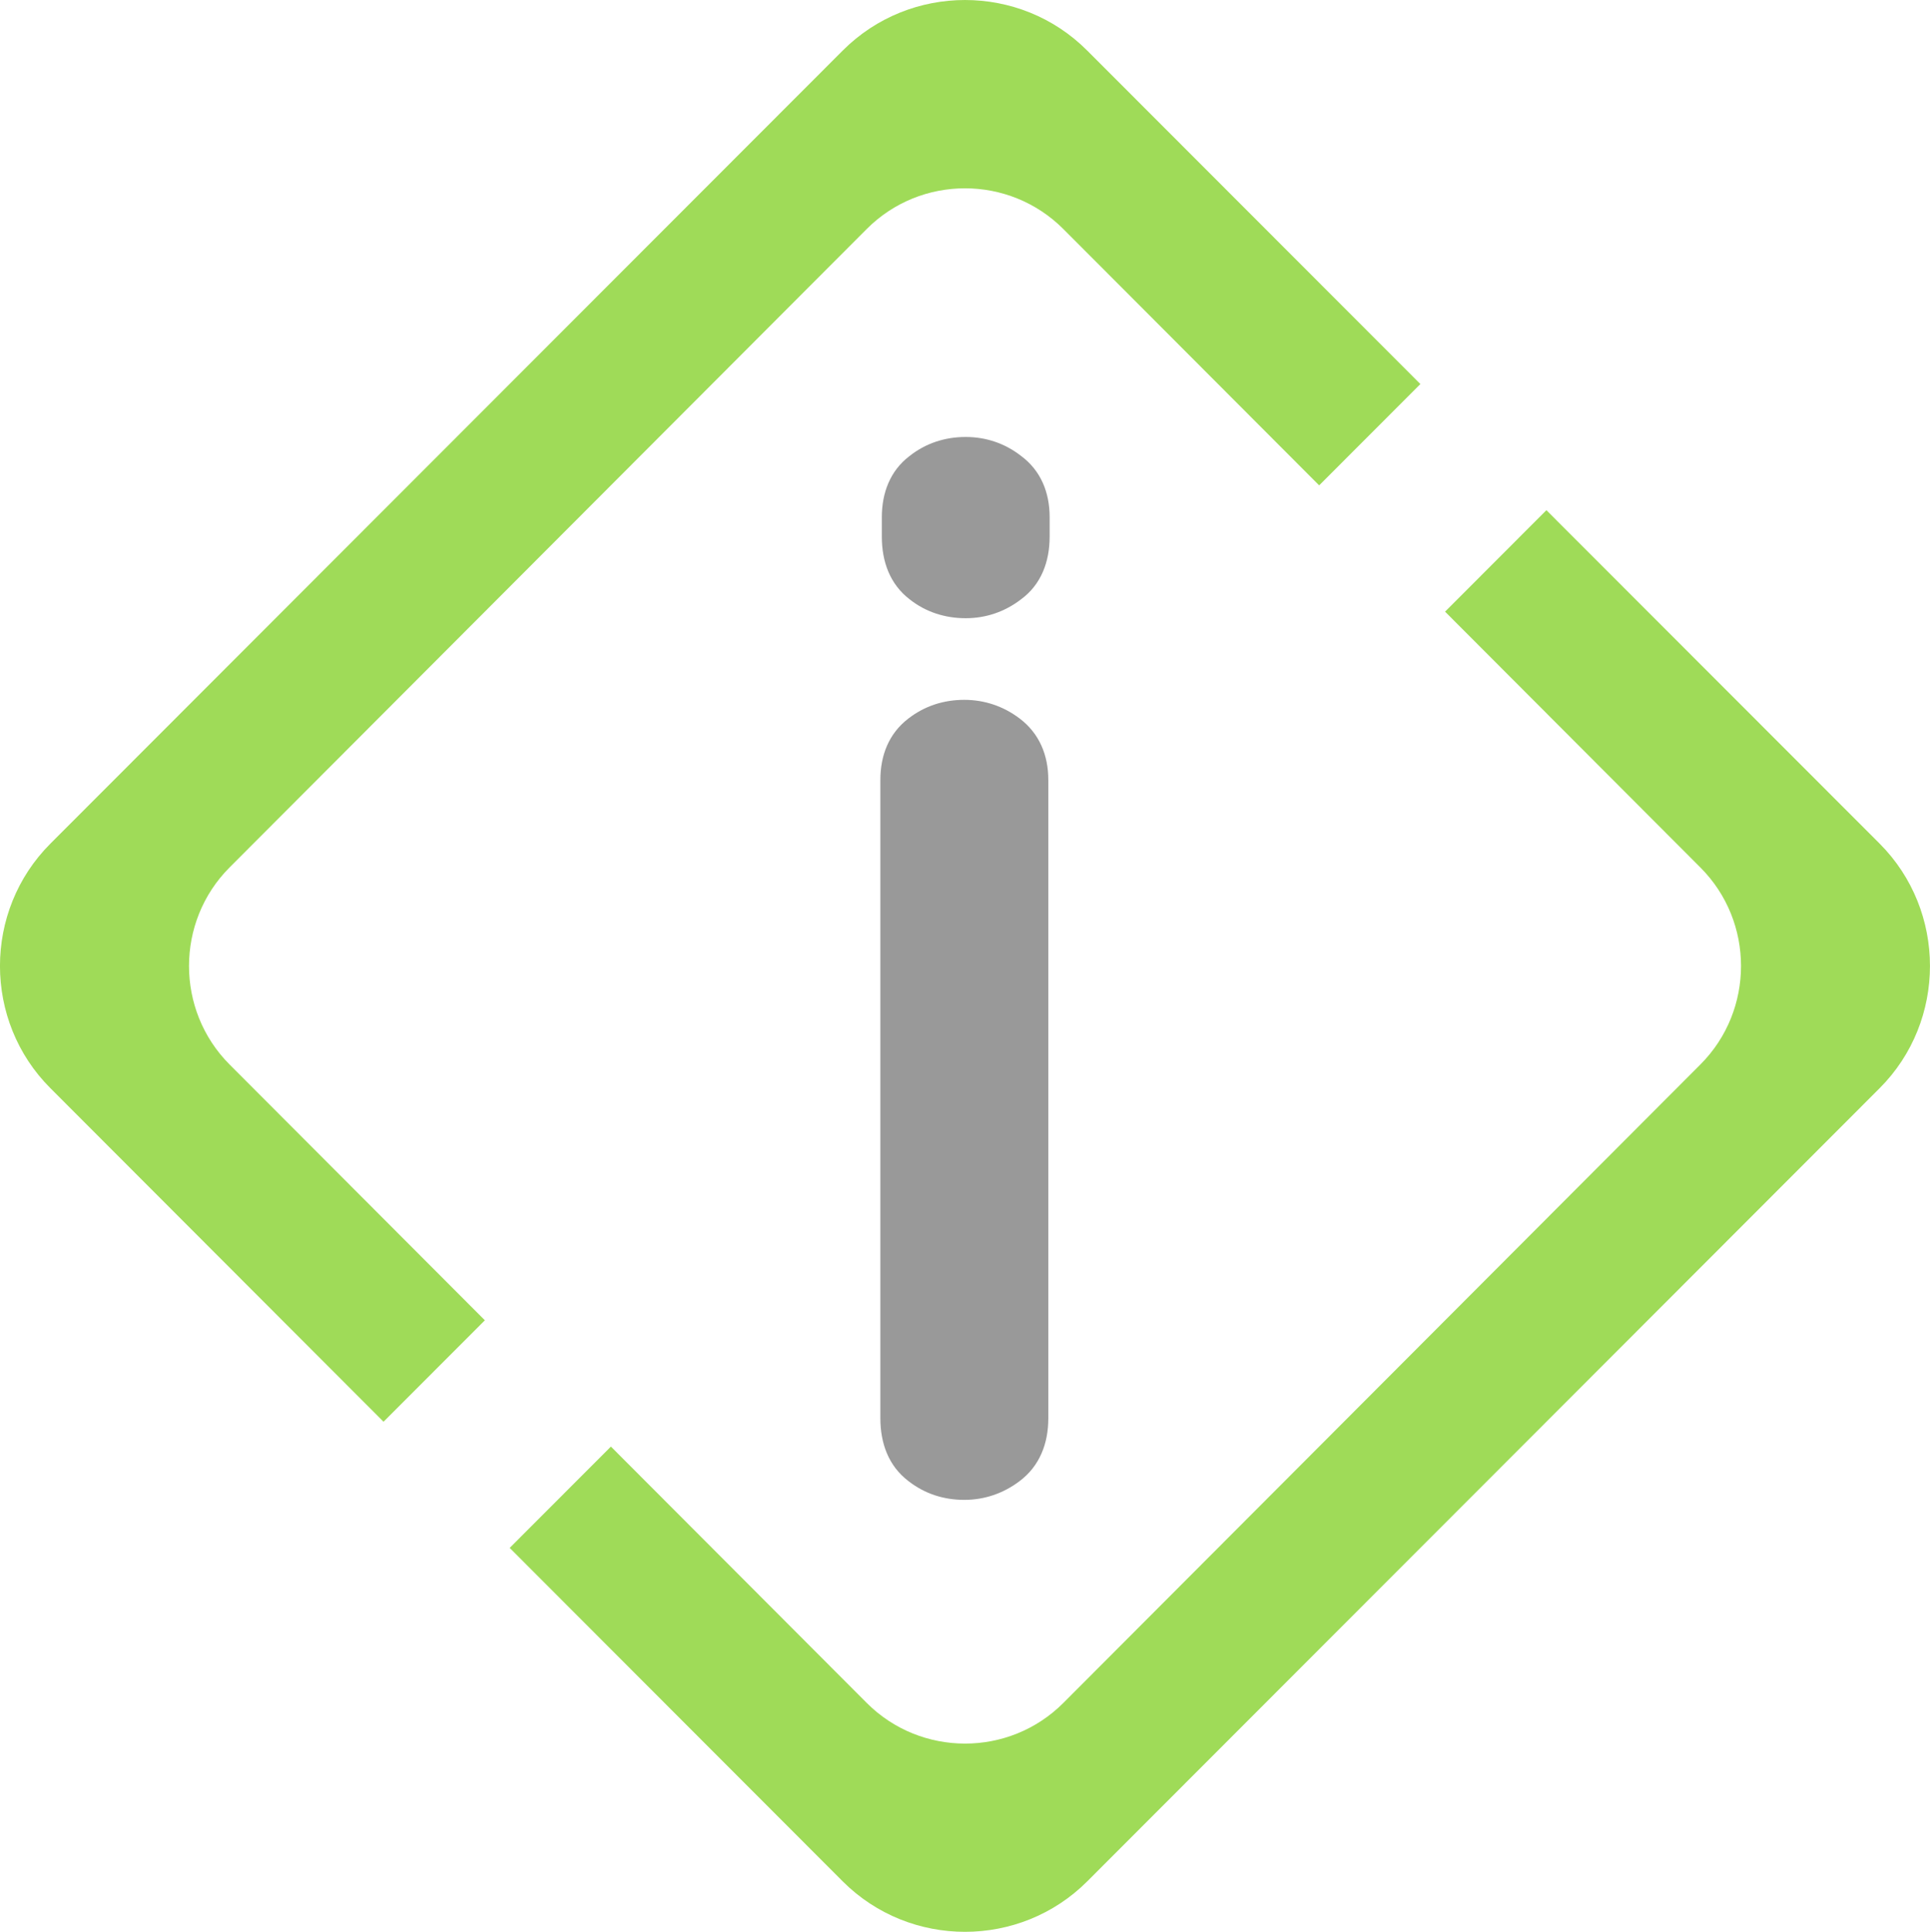 <?xml version="1.0" encoding="UTF-8" standalone="no"?>
<!-- Created with Inkscape (http://www.inkscape.org/) -->

<svg width="83.188mm" height="83.281mm" viewBox="0 0 83.188 83.281" version="1.1" id="svg1" xml:space="preserve" xmlns="http://www.w3.org/2000/svg" xmlns:svg="http://www.w3.org/2000/svg"><defs id="defs1" /><g id="layer2" style="display:inline" transform="translate(-111.721,-178.131)"><path style="display:inline;fill:#999;fill-opacity:1;fill-rule:evenodd;stroke:none;stroke-width:0.151" d="m 156.906,239.276 c 0,1.076 -0.366,2.055 -1.247,2.713 -0.692,0.521 -1.504,0.801 -2.373,0.801 -0.892,0 -1.71,-0.263 -2.413,-0.813 -0.863,-0.658 -1.206,-1.643 -1.206,-2.702 v -27.522 c 0,-1.048 0.36,-1.998 1.206,-2.645 0.703,-0.544 1.521,-0.807 2.413,-0.807 0.869,0 1.681,0.275 2.373,0.796 0.863,0.647 1.247,1.591 1.247,2.656 z m 0.057,-38.009 c 0,1.082 -0.366,2.066 -1.235,2.702 -0.692,0.532 -1.504,0.813 -2.384,0.813 -0.892,0 -1.727,-0.269 -2.413,-0.813 -0.858,-0.658 -1.201,-1.637 -1.201,-2.702 v -0.841 c 0,-1.048 0.36,-1.998 1.184,-2.627 0.703,-0.561 1.538,-0.83 2.43,-0.83 0.881,0 1.692,0.28 2.367,0.801 0.875,0.641 1.252,1.591 1.252,2.656 z" id="path2-5-5-2-7" /><path style="display:inline;fill:#9fdb58;fill-opacity:1;fill-rule:evenodd;stroke:none;stroke-width:0.151" d="m 158.58,180.308 14.363,14.379 -4.363,4.368 -11.03,-11.054 c -2.333,-2.336 -6.141,-2.336 -8.468,0 l -27.469,27.528 c -2.327,2.336 -2.327,6.154 0,8.489 l 11.007,11.031 -4.368,4.373 -14.358,-14.379 c -2.899,-2.896 -2.899,-7.642 0,-10.544 l 34.153,-34.191 c 2.899,-2.902 7.639,-2.902 10.532,0 z m 19.795,19.817 14.363,14.374 c 2.893,2.902 2.893,7.648 0,10.544 L 158.586,259.234 c -2.899,2.902 -7.639,2.902 -10.538,0.006 l -14.358,-14.379 4.363,-4.368 11.03,11.054 c 2.327,2.33 6.135,2.336 8.468,0 l 27.463,-27.528 c 2.333,-2.336 2.333,-6.154 0,-8.489 l -11.007,-11.031 z" id="path1-4-0-1" /></g></svg>

